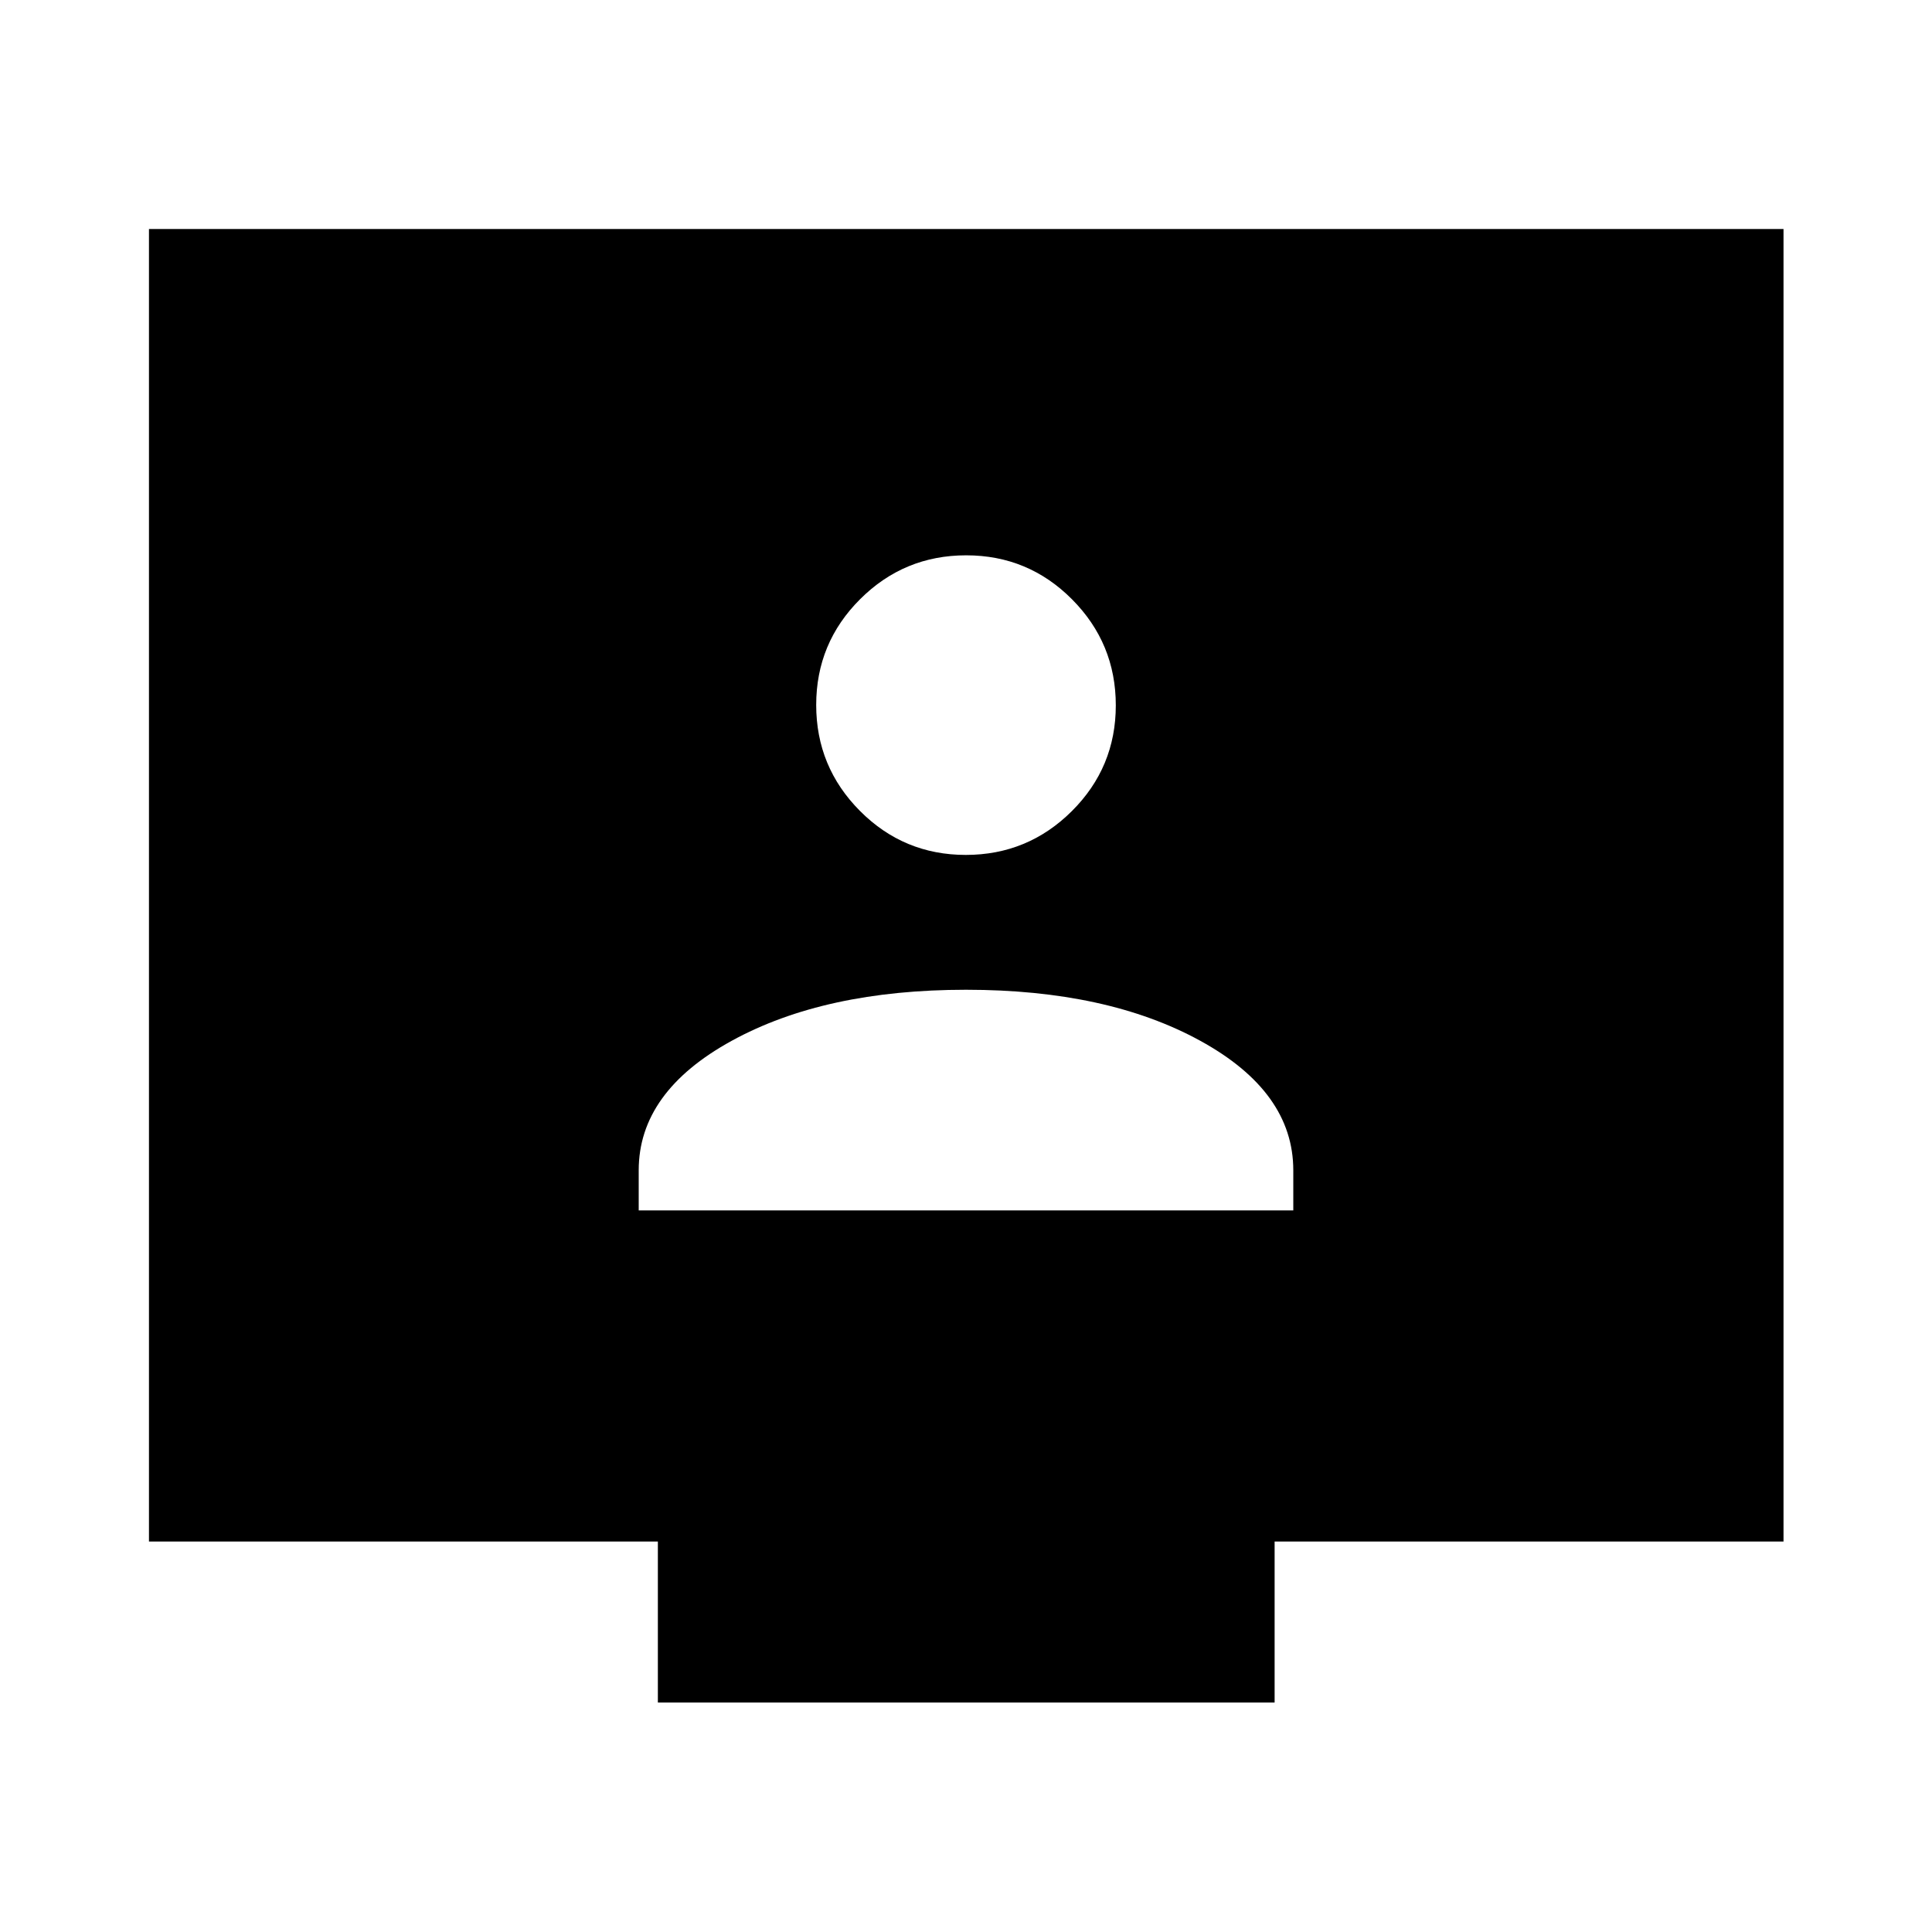 <svg xmlns="http://www.w3.org/2000/svg" width="48" height="48" viewBox="0 -960 960 960"><path d="M317.37-358.565h325.26v-19.912q0-39.001-46.217-64.36T480-468.196q-70.196 0-116.413 25.359t-46.217 64.36v19.912Zm162.521-176.631q30.826 0 52.685-21.749 21.859-21.75 21.859-52.576 0-30.827-21.758-52.686-21.758-21.858-52.597-21.858-30.839 0-52.677 21.779t-21.838 52.576q0 30.797 21.75 52.656 21.749 21.858 52.576 21.858Zm-153 421.174v-80H74.021v-652.196h812.197v652.196h-252.87v80H326.891Z"/></svg>